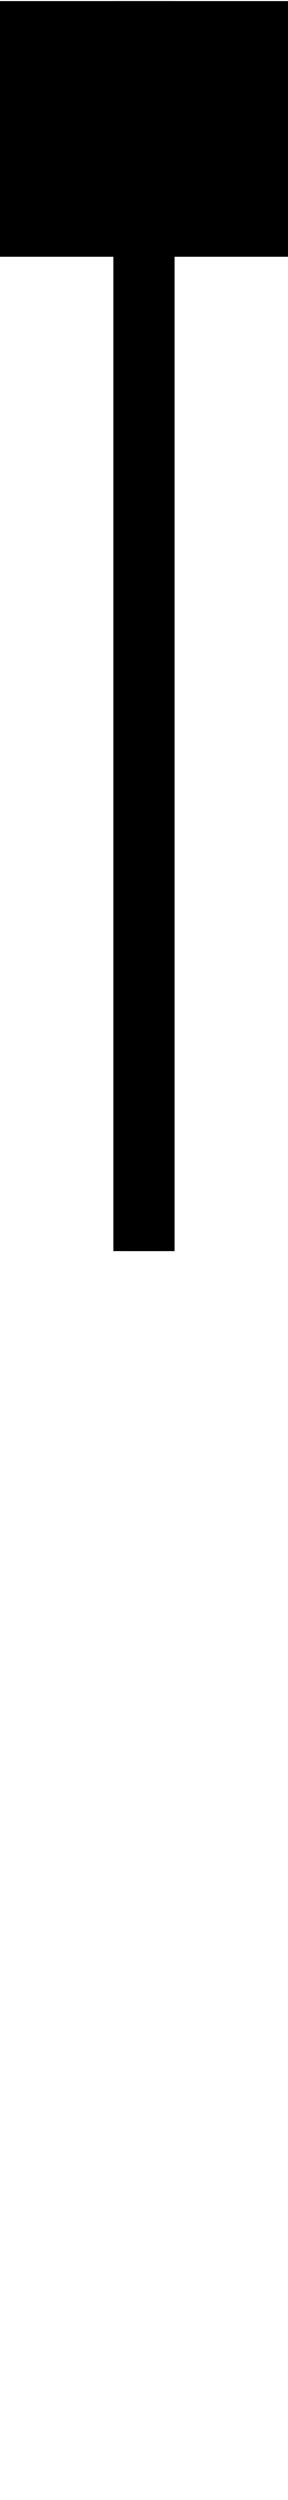 <?xml version="1.0" encoding="utf-8"?>
<!-- Generator: Adobe Illustrator 16.0.0, SVG Export Plug-In . SVG Version: 6.00 Build 0)  -->
<!DOCTYPE svg PUBLIC "-//W3C//DTD SVG 1.1//EN" "http://www.w3.org/Graphics/SVG/1.1/DTD/svg11.dtd">
<svg version="1.1"
	 id="svg2" xmlns:dc="http://purl.org/dc/elements/1.1/" xmlns:cc="http://creativecommons.org/ns#" xmlns:rdf="http://www.w3.org/1999/02/22-rdf-syntax-ns#" xmlns:svg="http://www.w3.org/2000/svg" xmlns:sodipodi="http://sodipodi.sourceforge.net/DTD/sodipodi-0.dtd" xmlns:inkscape="http://www.inkscape.org/namespaces/inkscape" inkscape:output_extension="org.inkscape.output.svg.inkscape" sodipodi:docname="4.3.6 - sm vertical joint1 multiple.svg" inkscape:version="0.46" sodipodi:version="0.32"
	 xmlns="http://www.w3.org/2000/svg" xmlns:xlink="http://www.w3.org/1999/xlink" x="0px" y="0px" width="4.5px" height="38.977px"
	 viewBox="0 0 4.5 38.977" enable-background="new 0 0 4.5 38.977" xml:space="preserve">
<defs>
	
	
		<inkscape:perspective  id="perspective10" inkscape:vp_z="744.09448 : 526.18109 : 1" inkscape:vp_y="0 : 1000 : 0" inkscape:vp_x="0 : 526.18109 : 1" sodipodi:type="inkscape:persp3d" inkscape:persp3d-origin="372.04724 : 350.78739 : 1">
		</inkscape:perspective>
</defs>
<sodipodi:namedview  units="mm" showgrid="true" inkscape:cy="31.499539" inkscape:cx="1.1942276" inkscape:zoom="45.473779" objecttolerance="10" guidetolerance="10" gridtolerance="10000" borderopacity="1.0" bordercolor="#666666" pagecolor="#ffffff" id="base" inkscape:snap-intersection-line-segments="true" inkscape:window-y="24" inkscape:window-x="0" inkscape:window-height="1119" inkscape:window-width="1920" inkscape:current-layer="layer1" inkscape:document-units="mm" inkscape:pageshadow="2" inkscape:pageopacity="0.0">
	
		<inkscape:grid  units="mm" type="xygrid" originy="0mm" originx="0mm" empspacing="8" spacingy="0.125mm" spacingx="0.125mm" enabled="true" visible="true" id="grid2383">
		</inkscape:grid>
</sodipodi:namedview>
<g id="g2390" transform="translate(0,-0.354)">
	<g id="g2383" transform="matrix(-1,0,0,1,18.592,0)">
		<path id="path3364" fill="none" stroke="#000000" stroke-width="0.743" d="M16.236,0.371V19.86l0,0"/>
		<rect id="rect3366" x="16.597" y="4.357" width="1.995" height="-3.986"/>
	</g>
	<g id="g2384" transform="translate(1.772,0)">
		<path id="path2386" fill="none" stroke="#000000" stroke-width="0.743" d="M0.371,0.371V19.86l0,0"/>
		<rect id="rect2388" x="0.733" y="0.371" width="1.995" height="3.986"/>
	</g>
</g>
</svg>
